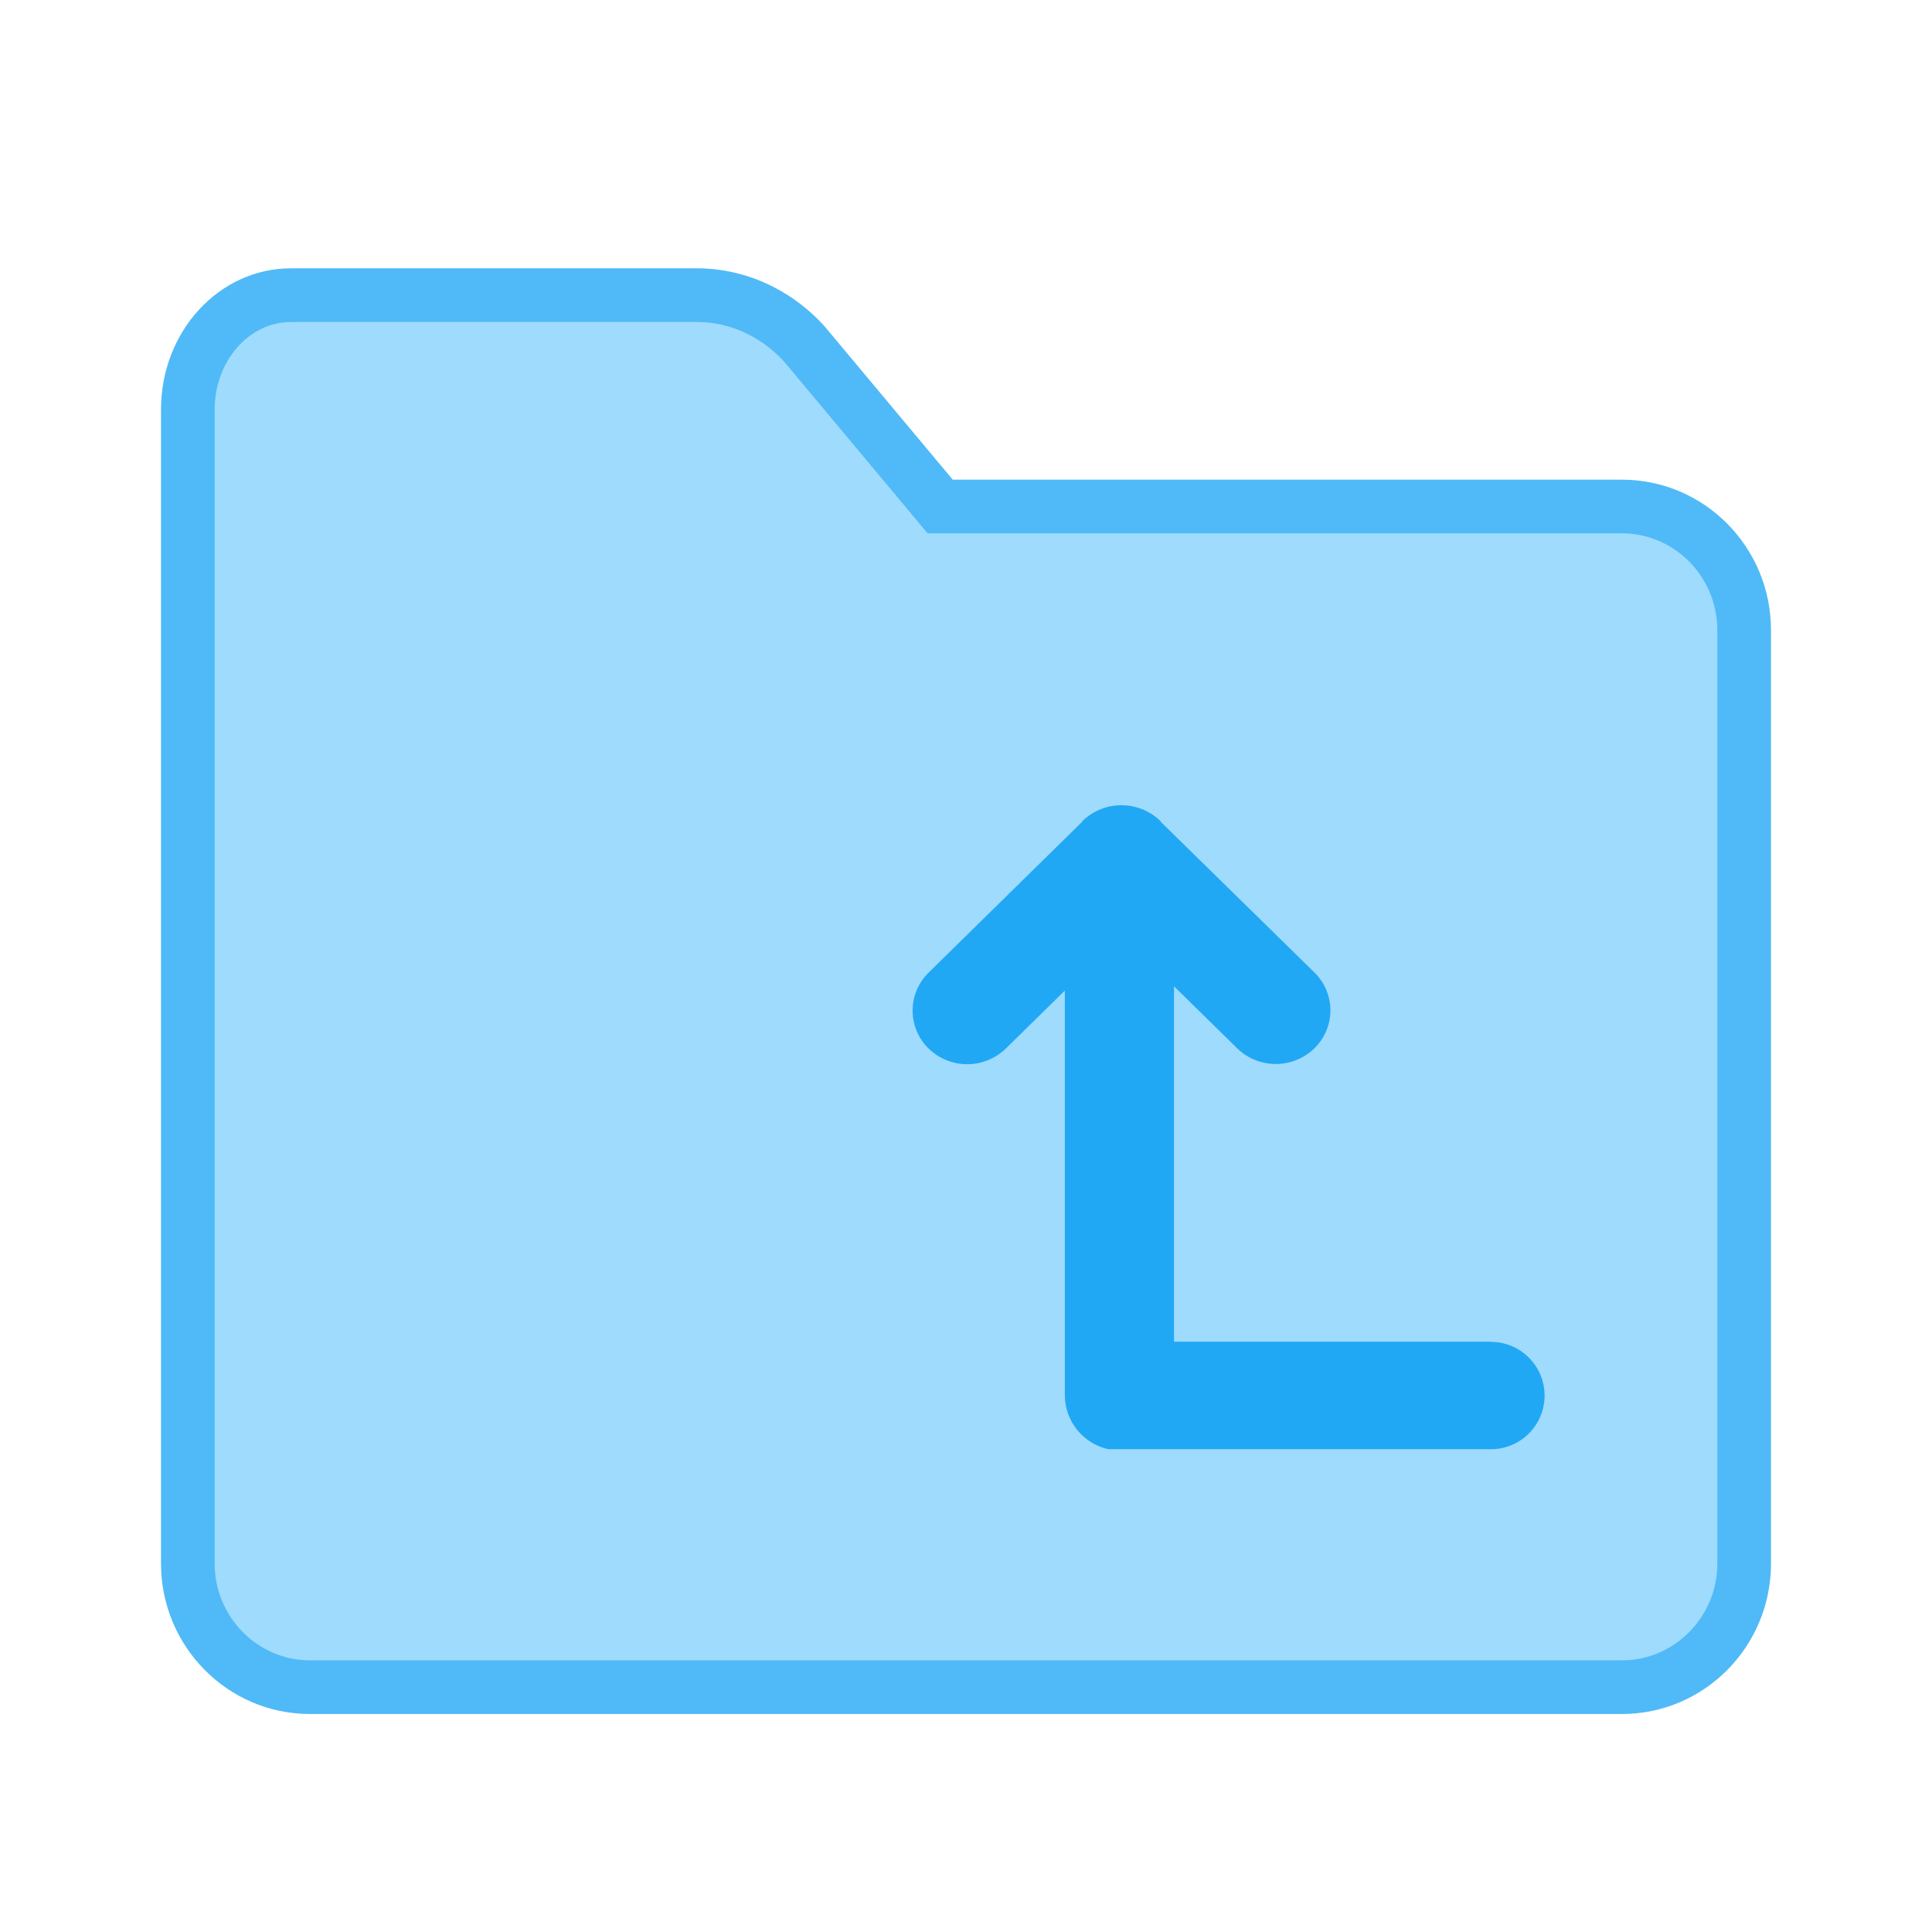 <svg xmlns="http://www.w3.org/2000/svg" width="36" height="36" viewBox="0 0 36 36">
    <g style="fill:#9fdbfd">
        <path d="M27.222 26.438H2.777C1.522 26.438.5 25.404.5 24.133V2.631C.5 1.456 1.361.5 2.42.5h7.568c.75 0 1.457.32 1.993.9l2.388 2.859.15.18h12.704c1.255 0 2.277 1.033 2.277 2.304v17.39c0 1.271-1.022 2.305-2.278 2.305z" style="stroke:none" transform="translate(3 5)"/>
        <path d="M27.222 25.938c.98 0 1.778-.81 1.778-1.805V6.743c0-.995-.798-1.805-1.778-1.805H14.285l-2.68-3.207C11.166 1.26 10.592 1 9.988 1H2.419C1.637 1 1 1.732 1 2.63v21.503c0 .995.797 1.805 1.777 1.805h24.445m0 1H2.777C1.244 26.938 0 25.682 0 24.133V2.631C0 1.177 1.082 0 2.42 0h7.558c.892-.003 1.748.382 2.379 1.071l2.396 2.867h12.47C28.755 3.938 30 5.194 30 6.743v17.39c0 1.55-1.244 2.805-2.778 2.805z" style="fill:#4fbaf7;stroke:none" transform="translate(3 5)"/>
    </g>
    <path data-name="패스 3741" d="M501.218 281.528h-5.9v-6.622l1.177 1.156a1.032 1.032 0 0 0 1.439 0 .988.988 0 0 0 0-1.414l-2.856-2.8-.016-.024a1.043 1.043 0 0 0-1.447 0l-.014.022-2.856 2.806a.988.988 0 0 0 0 1.414 1.032 1.032 0 0 0 1.439 0l1.1-1.08v7.546a1.034 1.034 0 0 0 .814 1h7.125a1 1 0 1 0 0-2z" transform="translate(-473.442 -256.528)" style="fill:#21a8f5"/>
</svg>

